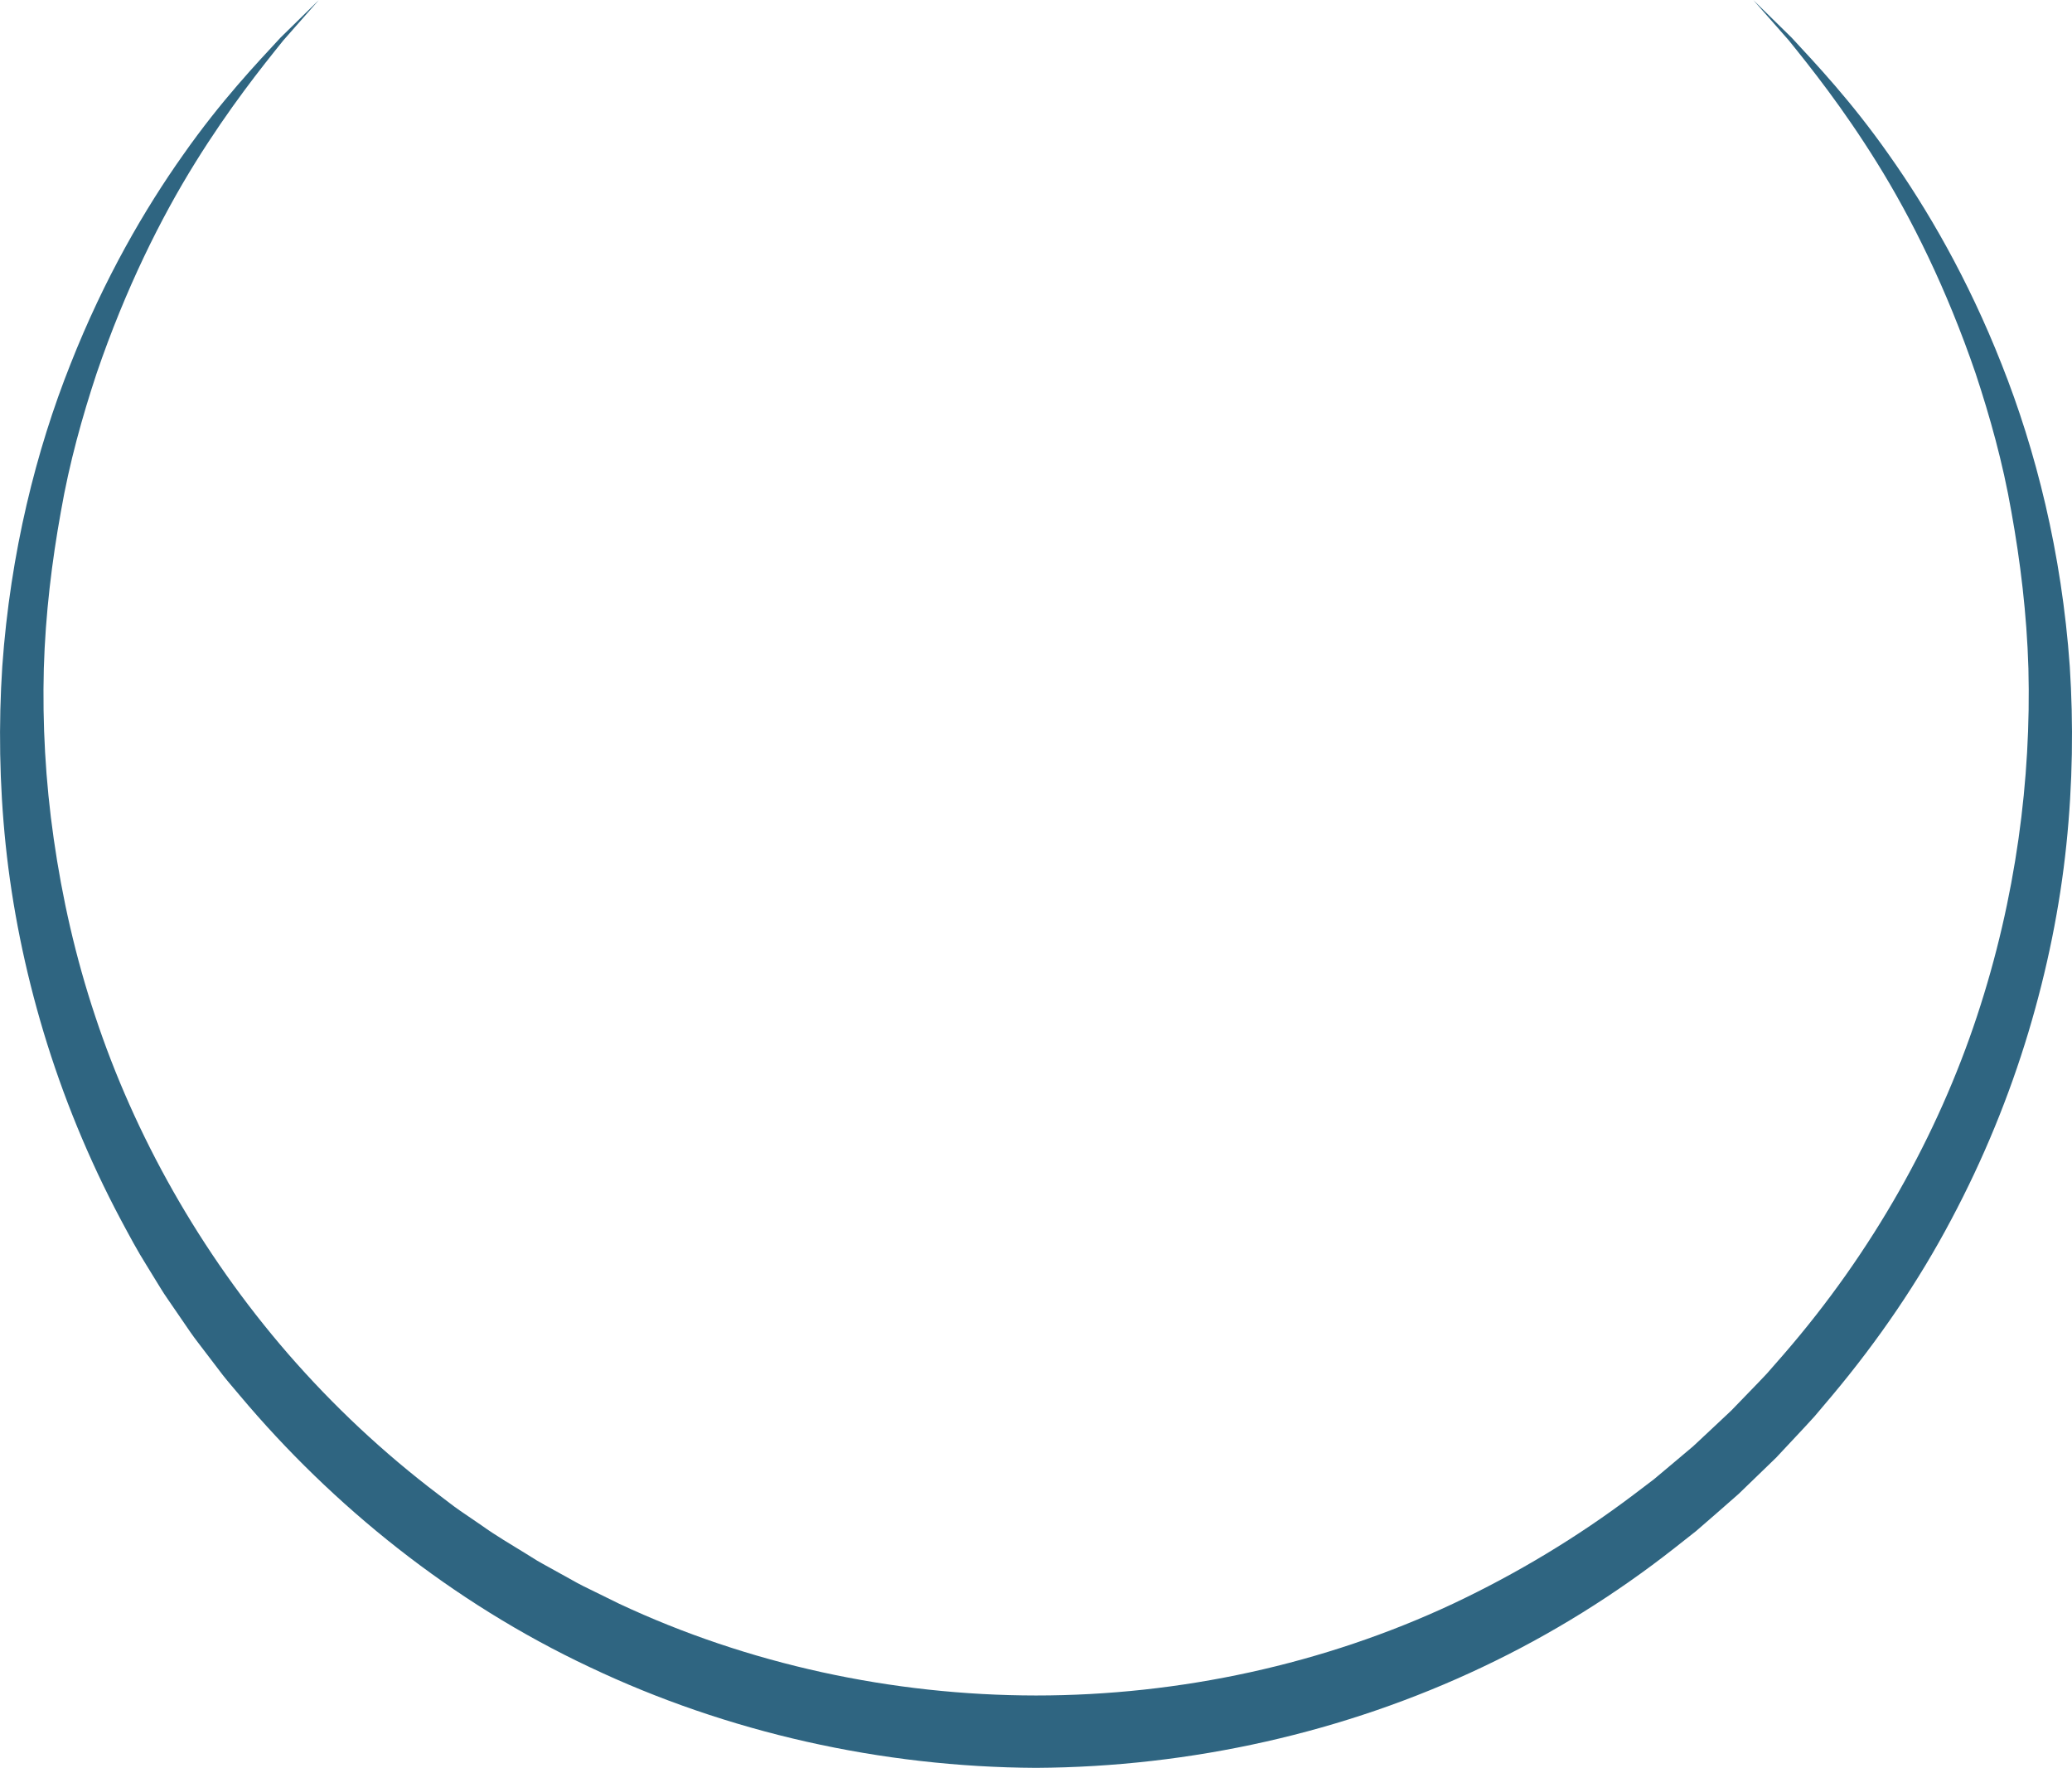 <svg version="1.1" id="图层_1" x="0px" y="0px" width="226.691px" height="193.397px" viewBox="0 0 226.691 193.397" enable-background="new 0 0 226.691 193.397" xml:space="preserve" xmlns="http://www.w3.org/2000/svg" xmlns:xlink="http://www.w3.org/1999/xlink" xmlns:xml="http://www.w3.org/XML/1998/namespace">
  <g>
    <path fill="#2F6581" d="M191.818,0c0,0,1.46,1.432,4.196,4.116c2.6,2.816,6.513,6.921,10.653,12.826
		c4.158,5.876,8.62,13.501,12.323,22.902c3.728,9.376,6.574,20.581,7.458,33.069c0.402,6.239,0.325,12.785-0.375,19.512
		c-0.698,6.729-2.084,13.623-4.159,20.527c-2.08,6.902-4.884,13.804-8.453,20.505c-3.549,6.711-7.942,13.164-13.015,19.215
		c-0.637,0.756-1.275,1.51-1.916,2.268c-0.657,0.742-1.349,1.456-2.023,2.187c-0.68,0.727-1.363,1.456-2.045,2.185l-0.128,0.138
		l-0.196,0.188l-0.26,0.253l-0.523,0.507l-1.05,1.013l-2.101,2.031c-0.768,0.674-1.537,1.349-2.309,2.025l-2.328,2.022l-2.395,1.887
		c-6.404,5.03-13.446,9.433-20.972,12.991c-15.04,7.149-31.928,10.939-48.848,11.03c-16.92-0.082-33.809-3.88-48.849-11.026
		c-15.072-7.088-28.127-17.652-38.226-29.662c-0.639-0.77-1.309-1.524-1.917-2.301c-0.596-0.781-1.19-1.563-1.783-2.34
		c-0.585-0.785-1.202-1.543-1.755-2.346c-0.551-0.803-1.1-1.605-1.648-2.404c-0.538-0.808-1.116-1.584-1.614-2.41
		c-0.504-0.822-1.008-1.642-1.51-2.461c-1.027-1.623-1.918-3.312-2.816-4.983c-3.568-6.702-6.372-13.606-8.453-20.507
		c-2.075-6.904-3.457-13.802-4.16-20.529c-0.7-6.729-0.776-13.275-0.372-19.516c0.884-12.488,3.729-23.695,7.46-33.069
		c3.705-9.403,8.167-17.028,12.327-22.904c4.142-5.905,8.052-10.006,10.652-12.82c2.74-2.686,4.2-4.118,4.2-4.118
		s-1.35,1.534-3.88,4.406c-2.401,2.978-5.906,7.364-9.657,13.403c-3.746,6.029-7.617,13.773-10.793,23.073
		c-1.539,4.661-2.962,9.697-3.901,15.112c-0.976,5.401-1.685,11.135-1.863,17.139C4.638,79.137,4.96,85.395,5.88,91.78
		c0.914,6.383,2.37,12.906,4.536,19.39c4.287,12.958,11.437,25.794,21.114,36.949c4.91,5.646,10.413,10.818,16.496,15.421
		c0.765,0.568,1.503,1.174,2.292,1.714l2.369,1.619c1.557,1.118,3.219,2.084,4.856,3.094l1.226,0.762
		c0.414,0.247,0.841,0.47,1.261,0.708l2.533,1.403c0.836,0.486,1.711,0.9,2.581,1.326l2.611,1.283
		c14.067,6.591,29.834,10.021,45.595,10.031c15.762,0,31.531-3.438,45.597-10.027c7.022-3.312,13.654-7.312,19.736-11.905
		l2.274-1.726l2.146-1.802l2.136-1.8l2.136-1.996l2.052-1.928l1.953-2.02c0.645-0.676,1.31-1.333,1.938-2.021
		c0.614-0.702,1.224-1.401,1.835-2.099c9.728-11.217,16.849-24.006,21.143-36.983c4.299-12.985,5.934-26.041,5.627-38.039
		c-0.177-6.006-0.89-11.74-1.862-17.141c-0.941-5.415-2.363-10.451-3.905-15.114c-3.178-9.298-7.048-17.044-10.797-23.073
		c-3.753-6.039-7.256-10.422-9.656-13.395C193.171,1.534,191.818,0,191.818,0z" class="color c1"/>
  </g>
</svg>